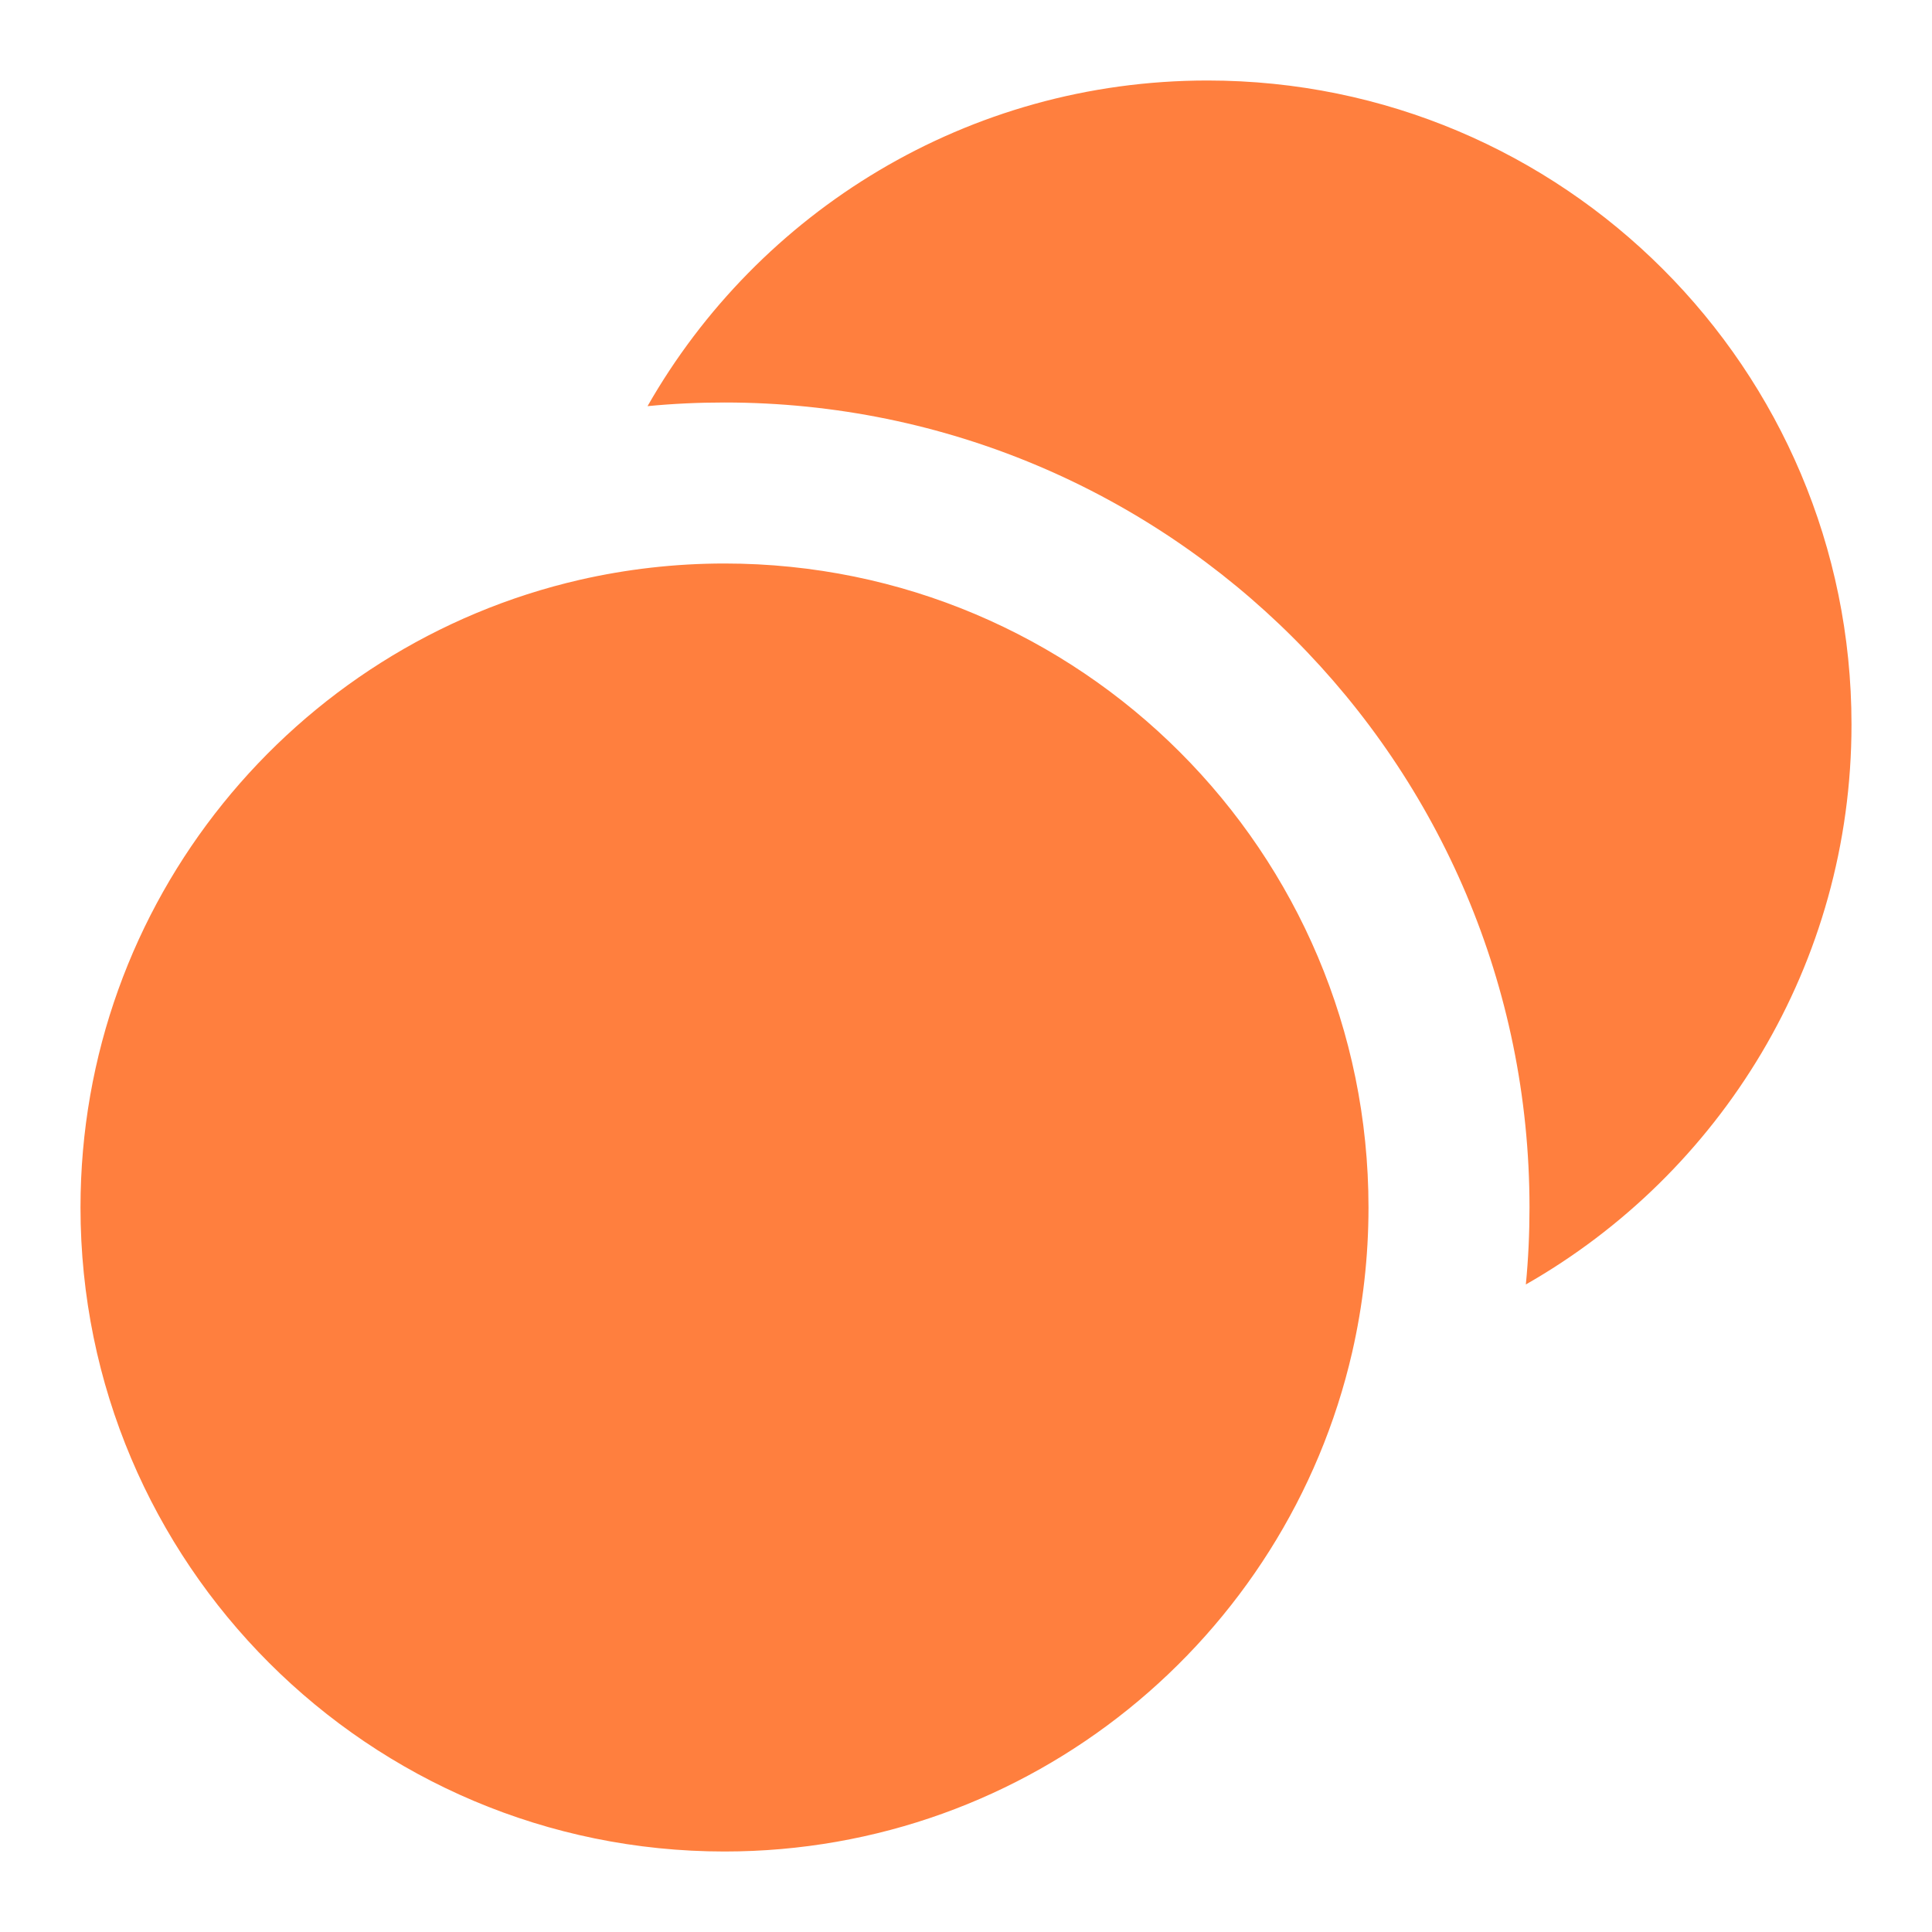 <svg width="18" height="18" viewBox="0 0 18 18" fill="none" xmlns="http://www.w3.org/2000/svg">
<path d="M5.402 5.402C2.737 6.014 0.75 8.4 0.75 11.25C0.75 14.564 3.436 17.25 6.75 17.25C9.6 17.25 11.986 15.263 12.598 12.598C12.697 12.165 12.75 11.713 12.75 11.25C12.75 7.936 10.064 5.25 6.75 5.25C6.287 5.25 5.835 5.303 5.402 5.402Z" fill="#FF7F3E"/>
<path d="M6.033 3.784C6.269 3.761 6.508 3.75 6.75 3.75C10.892 3.75 14.25 7.108 14.25 11.25C14.25 11.492 14.239 11.731 14.216 11.967C16.028 10.934 17.25 8.985 17.25 6.75C17.25 3.436 14.564 0.75 11.25 0.75C9.015 0.75 7.066 1.972 6.033 3.784Z" fill="#FF7F3E"/>
</svg>

